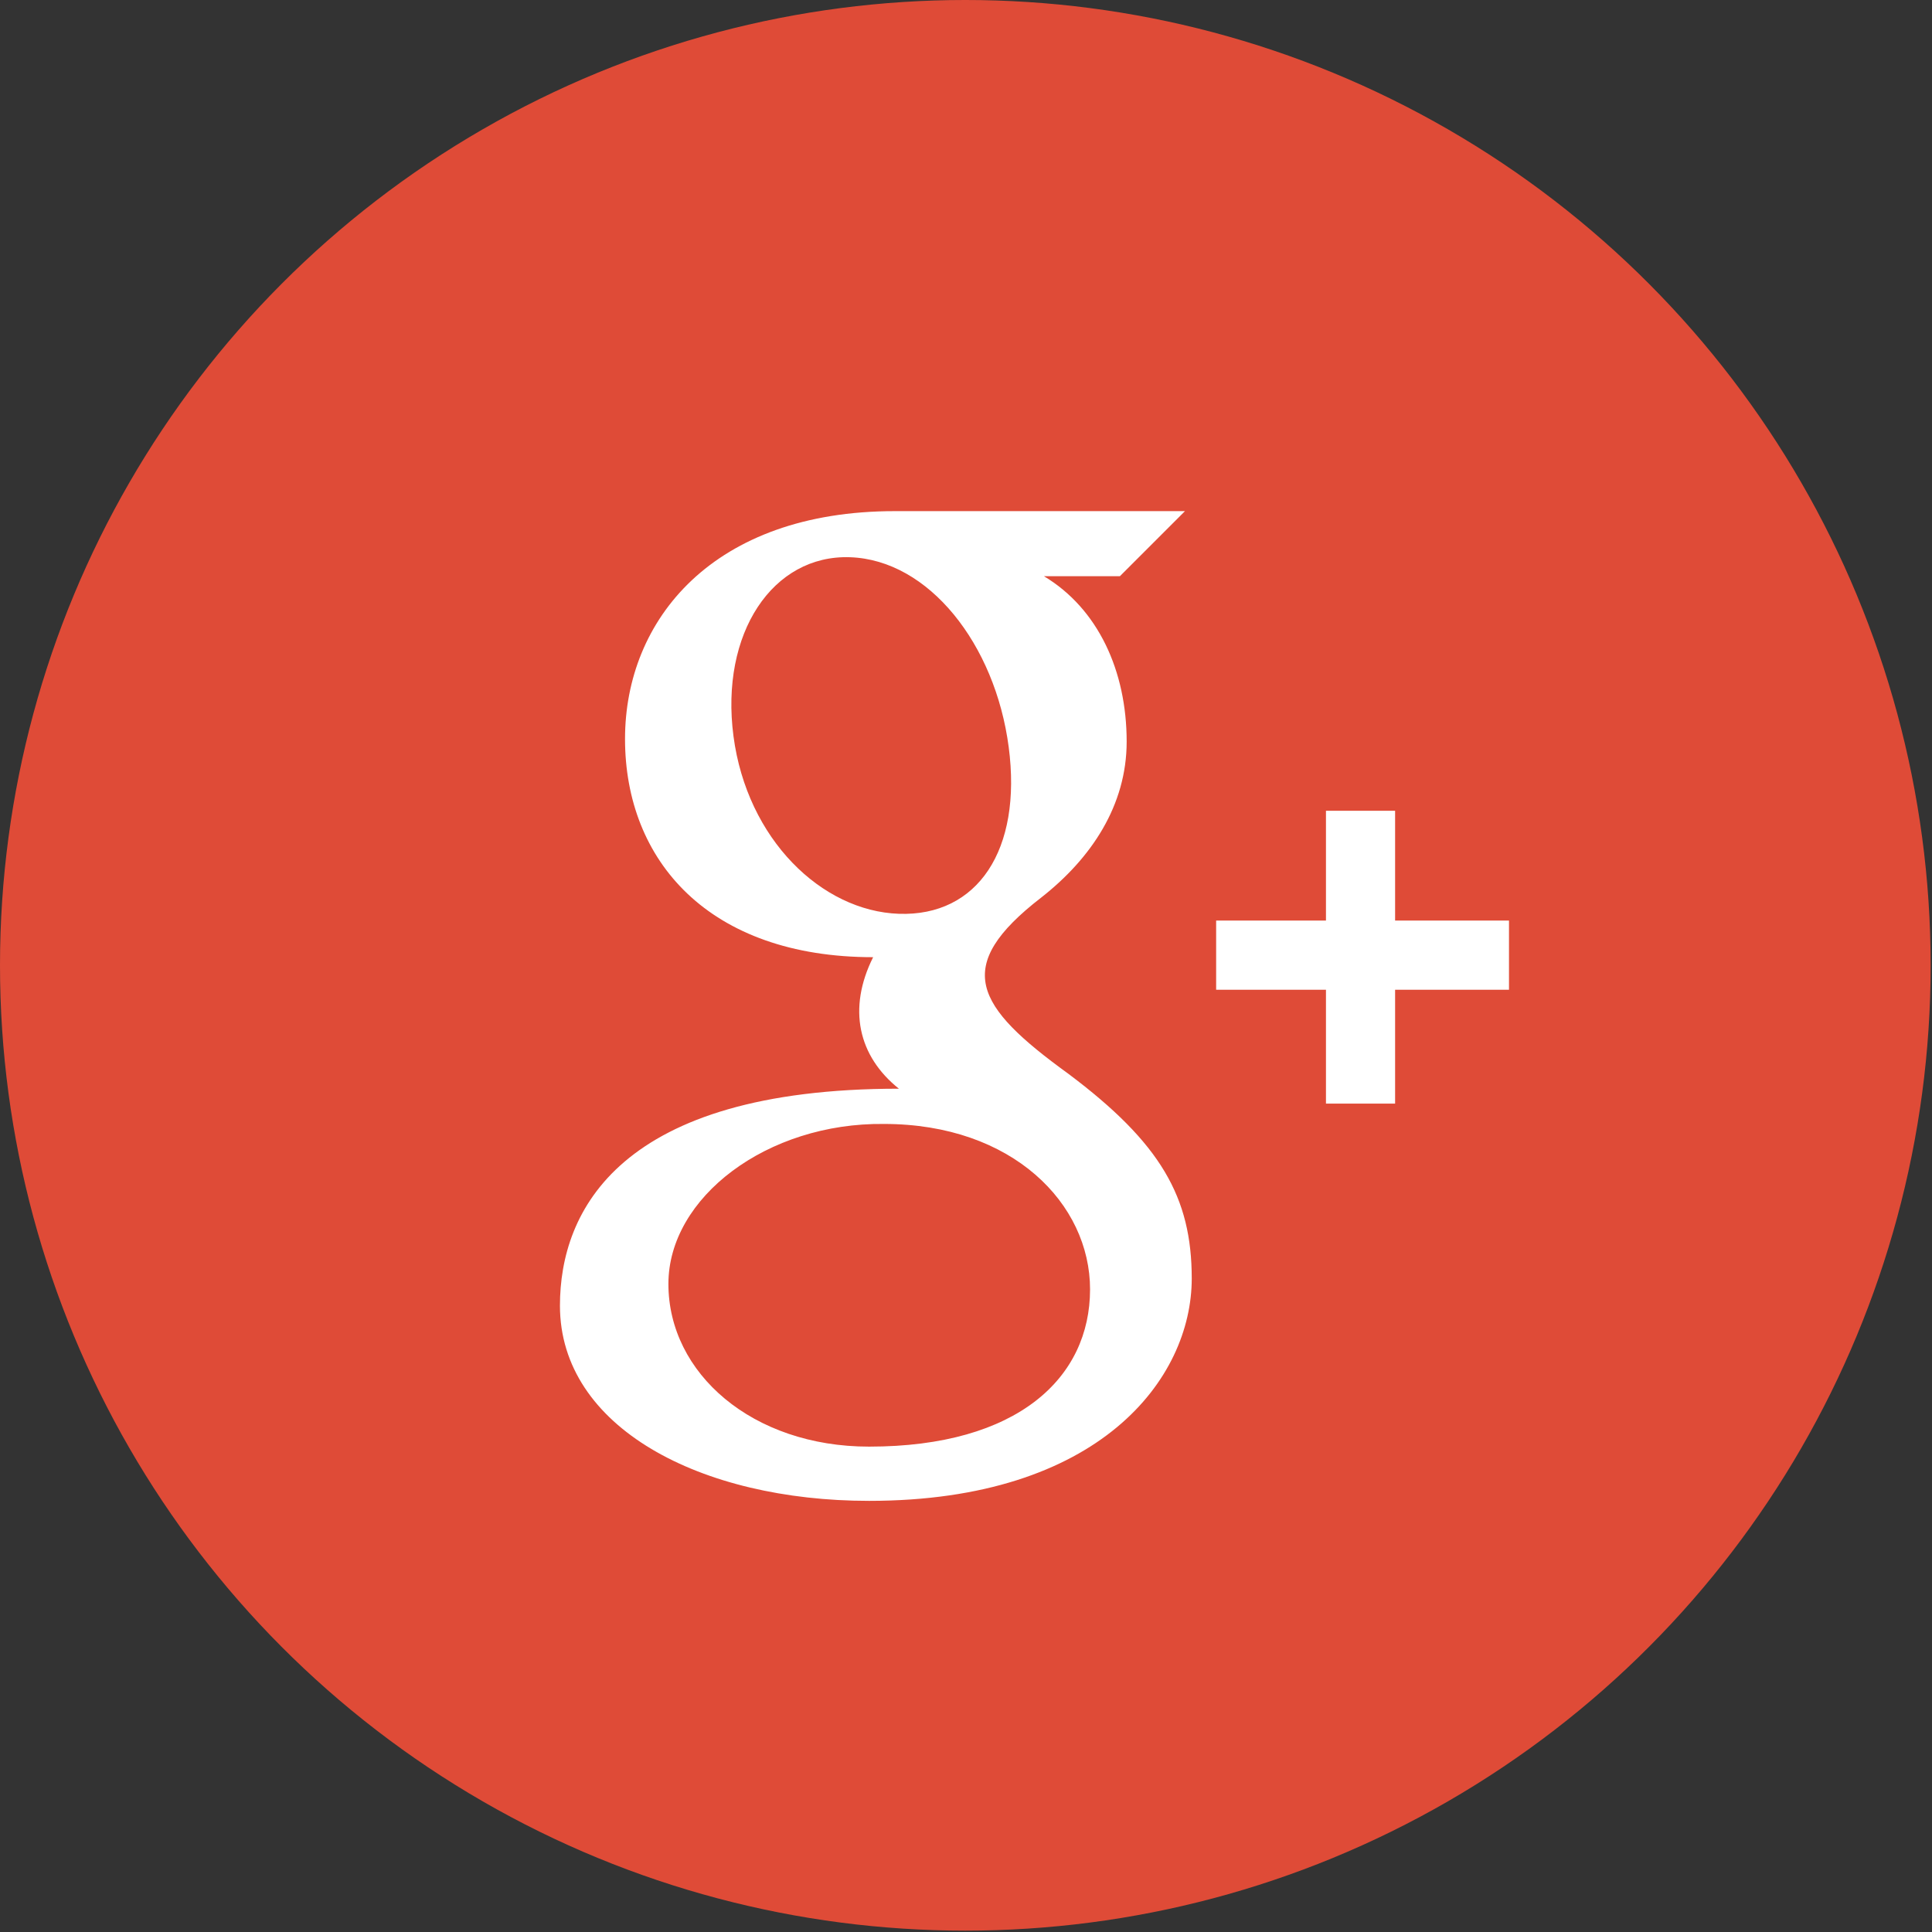 <?xml version="1.0" encoding="utf-8"?>
<!-- Generator: Adobe Illustrator 18.0.0, SVG Export Plug-In . SVG Version: 6.00 Build 0)  -->
<!DOCTYPE svg PUBLIC "-//W3C//DTD SVG 1.1//EN" "http://www.w3.org/Graphics/SVG/1.1/DTD/svg11.dtd">
<svg version="1.1" xmlns="http://www.w3.org/2000/svg" xmlns:xlink="http://www.w3.org/1999/xlink" x="0px" y="0px"
	 viewBox="0 0 142.5 142.5" enable-background="new 0 0 142.5 142.5" xml:space="preserve">
<rect x="0" y="0" width="142.5" height="142.5" fill="#333333" stroke="none"/>
<g id="facebook" display="none">
	<g display="inline">
		<circle fill="#3D5A98" cx="71.2" cy="71.2" r="71.2"/>
		<path id="f" fill="#FFFFFF" d="M75,108.3V74.5h11.4l1.7-13.2H75v-8.4c0-3.8,1.1-6.4,6.5-6.4l7,0V34.7c-1.2-0.2-5.4-0.5-10.2-0.5
			c-10.1,0-17,6.1-17,17.4v9.7H50v13.2h11.4v33.8H75z"/>
	</g>
</g>
<g id="twitter" display="none">
	<g display="inline">
		<circle fill="#5FA9DD" cx="71.2" cy="71.2" r="71.2"/>
		<path fill="#FFFFFF" d="M103.9,51c-2.4,1.1-5,1.8-7.7,2.1c2.8-1.7,4.9-4.3,5.9-7.4c-2.6,1.5-5.5,2.6-8.5,3.2
			c-2.4-2.6-5.9-4.2-9.8-4.2c-7.4,0-13.4,6-13.4,13.4c0,1,0.1,2.1,0.3,3.1c-11.1-0.6-21-5.9-27.6-14c-1.2,2-1.8,4.3-1.8,6.7
			c0,4.6,2.4,8.7,6,11.1c-2.2-0.1-4.3-0.7-6.1-1.7c0,0.1,0,0.1,0,0.2c0,6.5,4.6,11.9,10.7,13.1c-1.1,0.3-2.3,0.5-3.5,0.5
			c-0.9,0-1.7-0.1-2.5-0.2c1.7,5.3,6.6,9.2,12.5,9.3c-4.6,3.6-10.4,5.7-16.6,5.7c-1.1,0-2.1-0.1-3.2-0.2c5.9,3.8,13,6,20.5,6
			c24.6,0,38.1-20.4,38.1-38.1c0-0.6,0-1.2,0-1.7C99.8,56.1,102.1,53.7,103.9,51z"/>
	</g>
</g>
<g id="google__x2B_">
	<g>
		<circle fill="#DF4B37" cx="71.2" cy="71.2" r="71.2"/>
		<path fill="#FFFFFF" d="M78.8,79.2c-6.9-5-8.6-7.9-2-13c3.7-2.9,6.3-6.8,6.3-11.5c0-5.2-2.1-9.8-6.1-12.2h5.6l4.8-4.8
			c0,0-18,0-21.4,0c-13.4,0-19.9,8-19.9,16.8c0,9,6.2,16.1,18.3,16.1c-1.9,3.8-1.1,7.3,1.9,9.7c-20.6,0-25,9-25,16
			c0,9,10.4,14.4,22.8,14.4c17,0,23.8-9,23.8-16.4C87.9,88.3,85.6,84.3,78.8,79.2z M54.1,54.3c-1-7.6,2.9-13.4,8.6-13.2
			c5.8,0.2,10.7,6.4,11.7,14c1,7.6-2.3,12.5-8.1,12.3C60.6,67.2,55.1,61.9,54.1,54.3z M64.1,106.7c-8.6,0-14.8-5.4-14.8-12
			c0-6.4,7.3-11.9,15.9-11.8c9.5,0,15.2,5.9,15.2,12.2C80.4,101.6,75.1,106.7,64.1,106.7z M102.9,67.9v-8.1h-5.1v8.1h-8.1V73h8.1
			v8.4h5.1V73h8.4v-5.1H102.9z"/>
	</g>
</g>
<g id="linkedin" display="none">
	<g display="inline">
		<circle fill="#007BB5" cx="71.2" cy="71.2" r="71.2"/>
		<g>
			<rect x="41.6" y="61" fill="#FFFFFF" width="12.7" height="40.8"/>
			<path fill="#FFFFFF" d="M48,40.7c4.1,0,7.4,3.3,7.4,7.4c0,4.1-3.3,7.4-7.4,7.4c-4.1,0-7.4-3.3-7.4-7.4C40.6,44,43.9,40.7,48,40.7
				"/>
			<path fill="#FFFFFF" d="M62.3,61h12.2v5.6h0.2c1.7-3.2,5.8-6.6,12-6.6c12.8,0,15.2,8.5,15.2,19.4v22.4H89.2V82
				c0-4.7-0.1-10.8-6.6-10.8c-6.6,0-7.6,5.2-7.6,10.5v20.2H62.3V61z"/>
		</g>
	</g>
</g>
<g id="pinterest" display="none">
	<g display="inline">
		<circle fill="#CA2027" cx="71.2" cy="71.2" r="71.2"/>
		<path fill="#FFFFFF" d="M51.2,117.9c-0.2-0.1-0.4-0.3-0.4-0.6c-0.1-3.5,0-7.6,0.9-11.4c1-4.2,6.6-28,6.6-28s-1.6-3.3-1.6-8.1
			c0-7.6,4.4-13.3,9.9-13.3c4.7,0,6.9,3.5,6.9,7.7c0,4.7-3,11.7-4.5,18.2c-1.3,5.4,2.7,9.9,8.1,9.9c9.7,0,16.3-12.5,16.3-27.3
			c0-11.2-7.6-19.7-21.3-19.7c-15.6,0-25.3,11.6-25.3,24.6c0,4.5,1.3,7.6,3.4,10.1c0.9,1.1,1.1,1.6,0.7,2.9c-0.2,0.9-0.8,3.2-1,4.1
			c-0.3,1.3-1.4,1.8-2.6,1.3C40,85.4,36.7,77.6,36.7,68.8c0-14.6,12.3-32,36.7-32c19.6,0,32.5,14.2,32.5,29.4
			c0,20.1-11.2,35.2-27.7,35.2c-5.5,0-10.7-3-12.5-6.4c0,0-3,11.8-3.6,14.1c-1,3.7-3,7.5-4.8,10.5c-0.2,0.3-0.6,0.4-0.9,0.3
			L51.2,117.9z"/>
	</g>
</g>
<g id="email" display="none">
	<g display="inline">
		<circle fill="#5F5F5F" cx="71.2" cy="71.2" r="71.2"/>
		<path fill="#FFFFFF" d="M102,44.6H40.5c-3.7,0-6.7,3-6.7,6.7v39.9c0,3.7,3,6.7,6.7,6.7H102c3.7,0,6.7-3,6.7-6.7V51.3
			C108.6,47.6,105.7,44.6,102,44.6z M95.3,51.4L71.6,75c-0.2,0.2-0.6,0.2-0.8,0L47.2,51.4H95.3z M40.6,91.1V54.4L66,79.8
			c1.4,1.4,3.3,2.1,5.2,2.1s3.8-0.7,5.2-2.1l25.4-25.4v36.6H40.6z"/>
	</g>
</g>
</svg>

